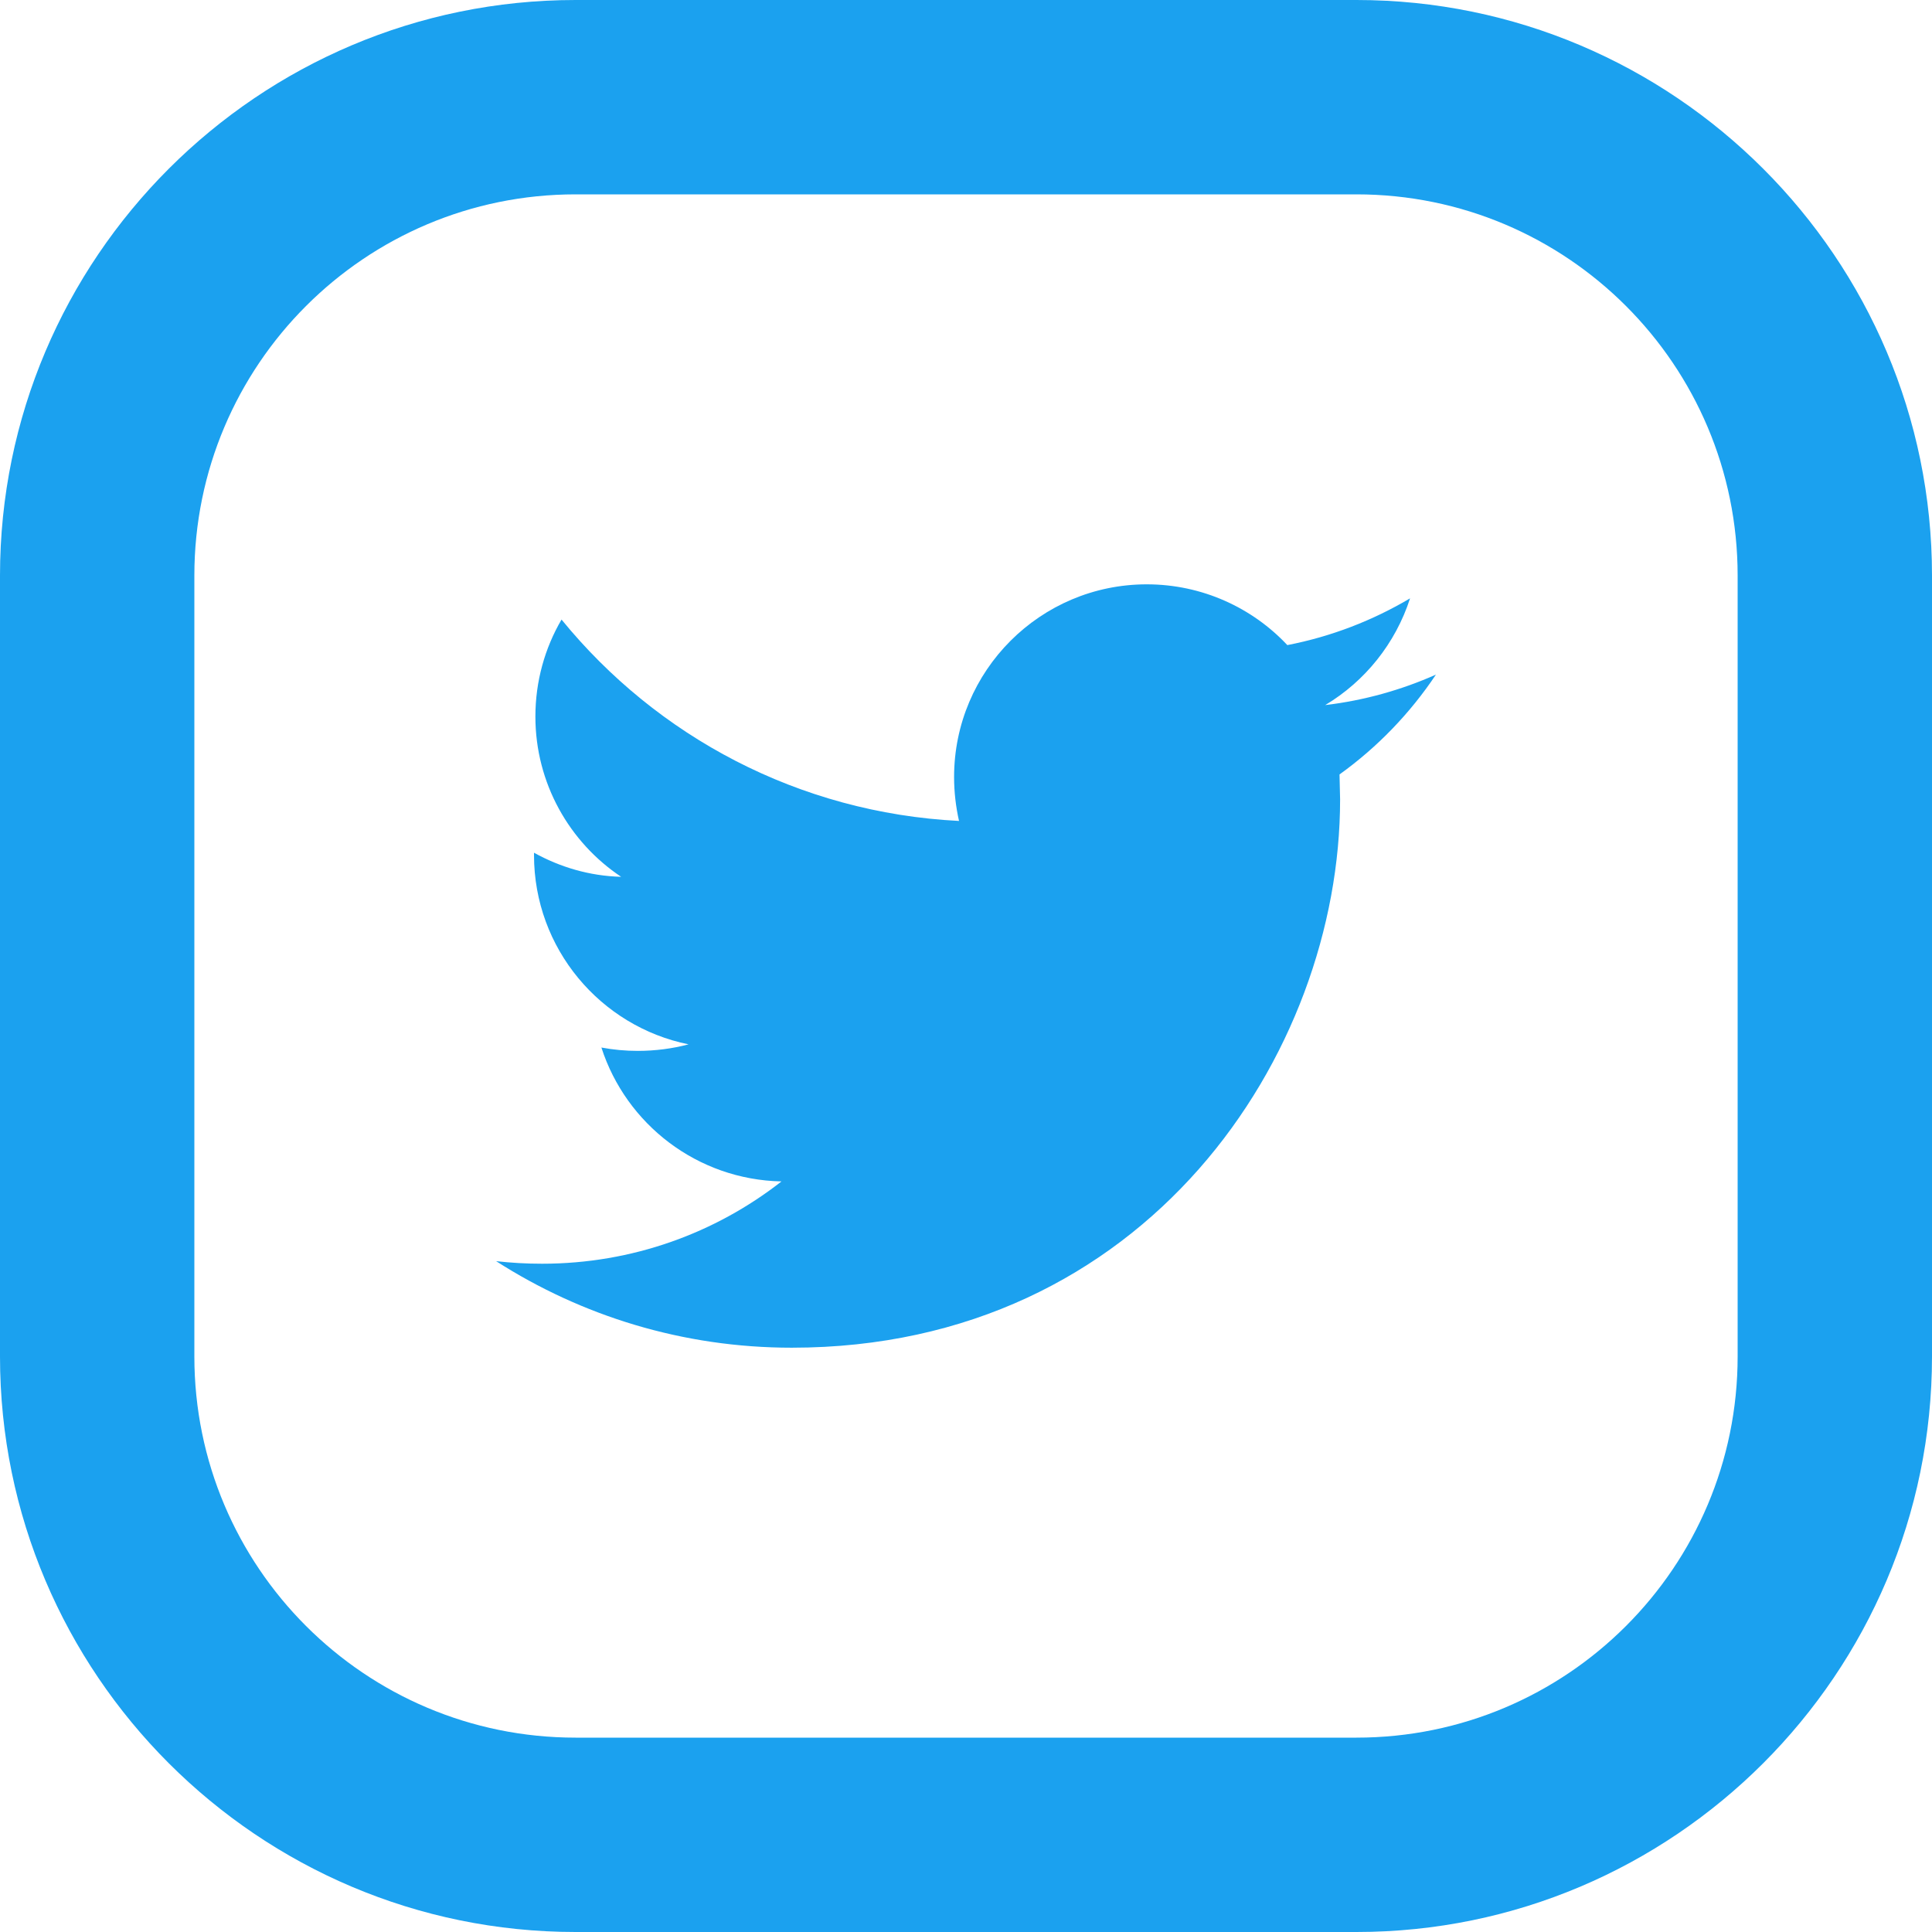 <?xml version="1.0" encoding="utf-8"?>
<!-- Generator: Adobe Illustrator 14.0.0, SVG Export Plug-In  -->
<!DOCTYPE svg PUBLIC "-//W3C//DTD SVG 1.1//EN" "http://www.w3.org/Graphics/SVG/1.1/DTD/svg11.dtd">
<svg version="1.1"
	 xmlns="http://www.w3.org/2000/svg" xmlns:xlink="http://www.w3.org/1999/xlink" xmlns:a="http://ns.adobe.com/AdobeSVGViewerExtensions/3.0/"
	 x="0px" y="0px" width="60px" height="60px" viewBox="0 0 60 60" enable-background="new 0 0 60 60" xml:space="preserve">
<defs>
</defs>
<g>
	<defs>
		<rect id="SVGID_1_" width="60" height="60"/>
	</defs>
	<clipPath id="SVGID_2_">
		<use xlink:href="#SVGID_1_"  overflow="visible"/>
	</clipPath>
	<path clip-path="url(#SVGID_2_)" fill="#1BA1EF" d="M42.126,0H17.875C8.018,0,0,8.018,0,17.875v24.251C0,51.98,8.018,60,17.875,60
		h24.251C51.981,60,60,51.98,60,42.126V17.875C60,8.018,51.981,0,42.126,0 M53.964,42.126c0,6.538-5.3,11.838-11.838,11.838H17.875
		c-6.538,0-11.839-5.3-11.839-11.838V17.875c0-6.539,5.301-11.839,11.839-11.839h24.251c6.538,0,11.838,5.3,11.838,11.839V42.126z"
		/>
	<path clip-path="url(#SVGID_2_)" fill="#1BA1EF" d="M44.594,20.951c-1.069,0.475-2.229,0.803-3.438,0.946
		c1.238-0.74,2.182-1.915,2.635-3.315c-1.158,0.686-2.438,1.186-3.812,1.452c-1.085-1.158-2.646-1.887-4.364-1.887
		c-3.304,0-5.985,2.681-5.985,5.985c0,0.472,0.055,0.925,0.153,1.363c-4.98-0.251-9.387-2.628-12.344-6.254
		c-0.517,0.882-0.812,1.916-0.812,3.012c0,2.075,1.061,3.91,2.663,4.977c-0.98-0.025-1.897-0.3-2.706-0.748v0.073
		c0,2.903,2.066,5.324,4.8,5.878c-0.5,0.133-1.033,0.203-1.576,0.203c-0.383,0-0.757-0.034-1.131-0.104
		c0.766,2.377,2.973,4.104,5.593,4.158c-2.05,1.604-4.633,2.556-7.437,2.556c-0.482,0-0.953-0.026-1.426-0.08
		c2.654,1.701,5.799,2.688,9.182,2.688c11.008,0,17.029-9.12,17.029-17.027L41.6,24.051C42.776,23.206,43.79,22.154,44.594,20.951"
		/>
</g>
</svg>
